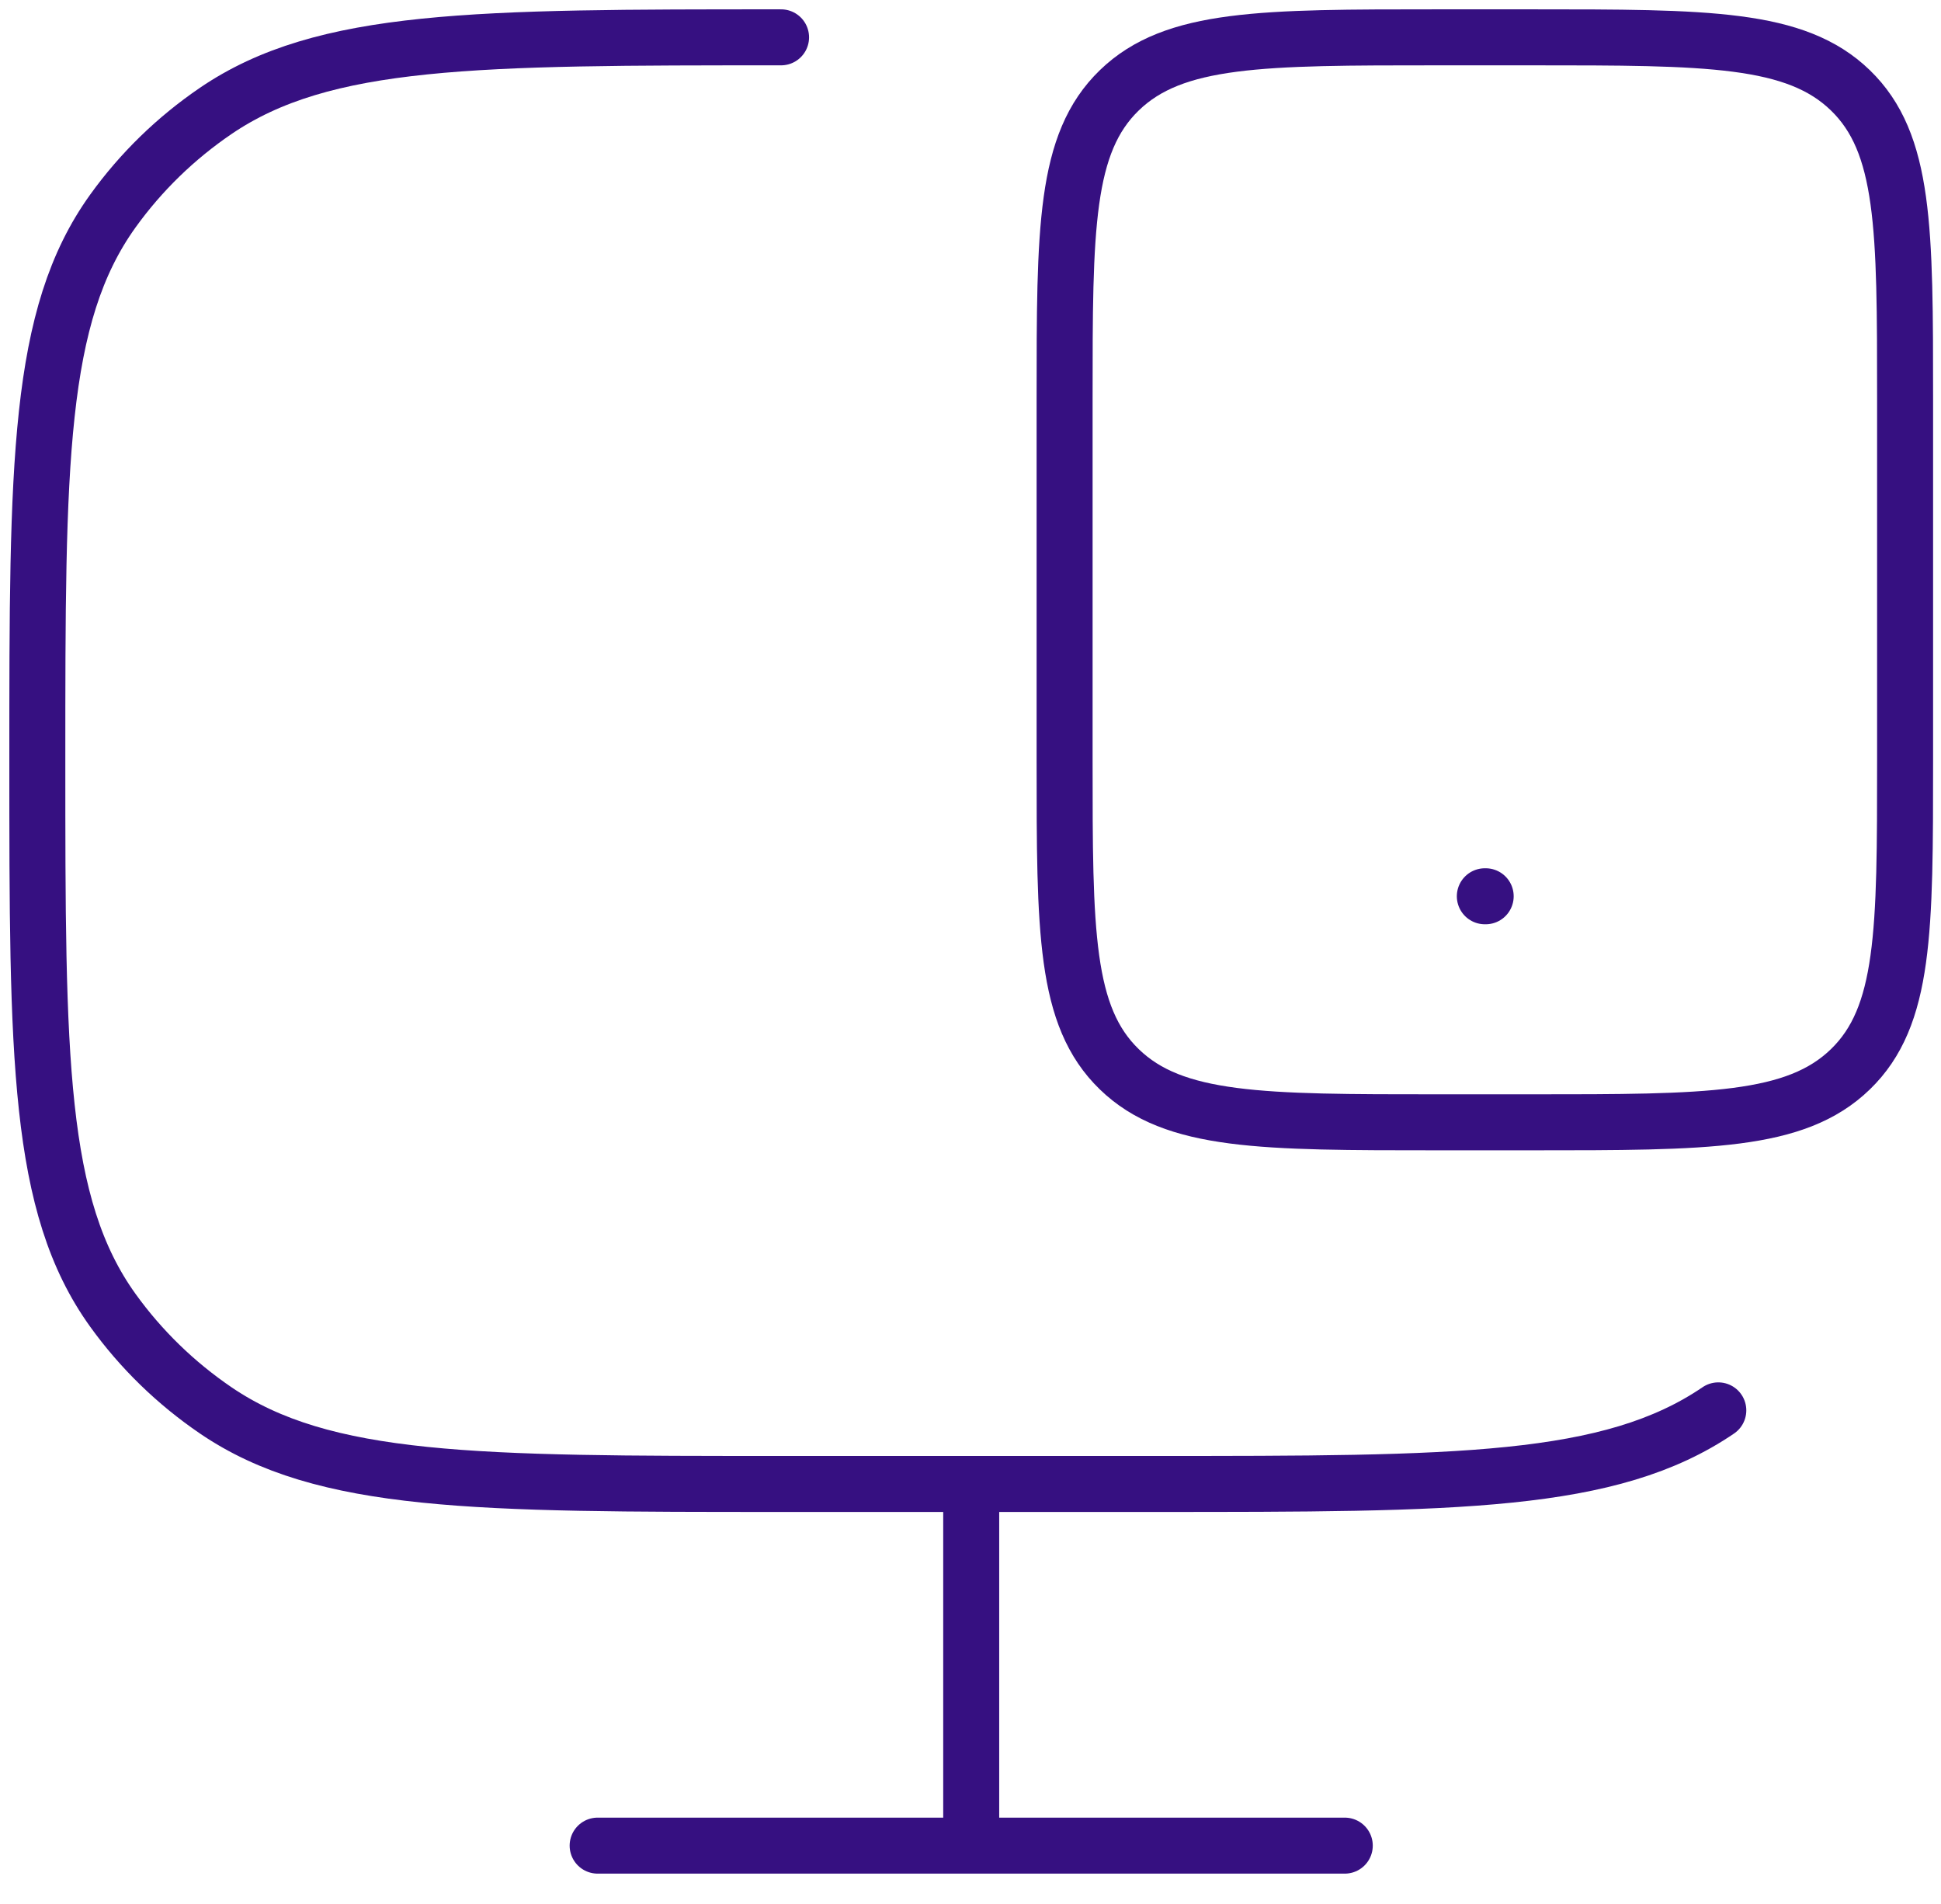 <svg width="52" height="51" viewBox="0 0 52 51" fill="none" xmlns="http://www.w3.org/2000/svg">
<path d="M46.034 37.779C43.139 39.75 39.054 39.75 30.888 39.75H20.925C12.759 39.75 8.673 39.75 5.779 37.779C4.707 37.049 3.776 36.143 3.027 35.103C1 32.291 1 28.319 1 20.375C1 12.431 1 8.462 3.027 5.648C3.777 4.606 4.708 3.7 5.779 2.971C8.673 1 12.759 1 20.925 1M26.019 39.75V49.438M16.011 49.438H36.027" stroke="#361081" stroke-width="1.5" stroke-linecap="round" stroke-linejoin="round"/>
<path d="M39.779 24.008H39.802M41.03 1C45.749 1 48.106 1 49.572 2.419C51.038 3.838 51.038 6.12 51.038 10.688V20.375C51.038 24.943 51.038 27.224 49.572 28.643C48.106 30.063 45.749 30.063 41.03 30.063H38.529C33.81 30.063 31.453 30.063 29.987 28.643C28.521 27.224 28.521 24.943 28.521 20.375V10.688C28.521 6.12 28.521 3.838 29.987 2.419C31.453 1 33.81 1 38.529 1H41.03Z" stroke="#361081" stroke-width="1.5" stroke-linecap="round" stroke-linejoin="round"/>
</svg>
